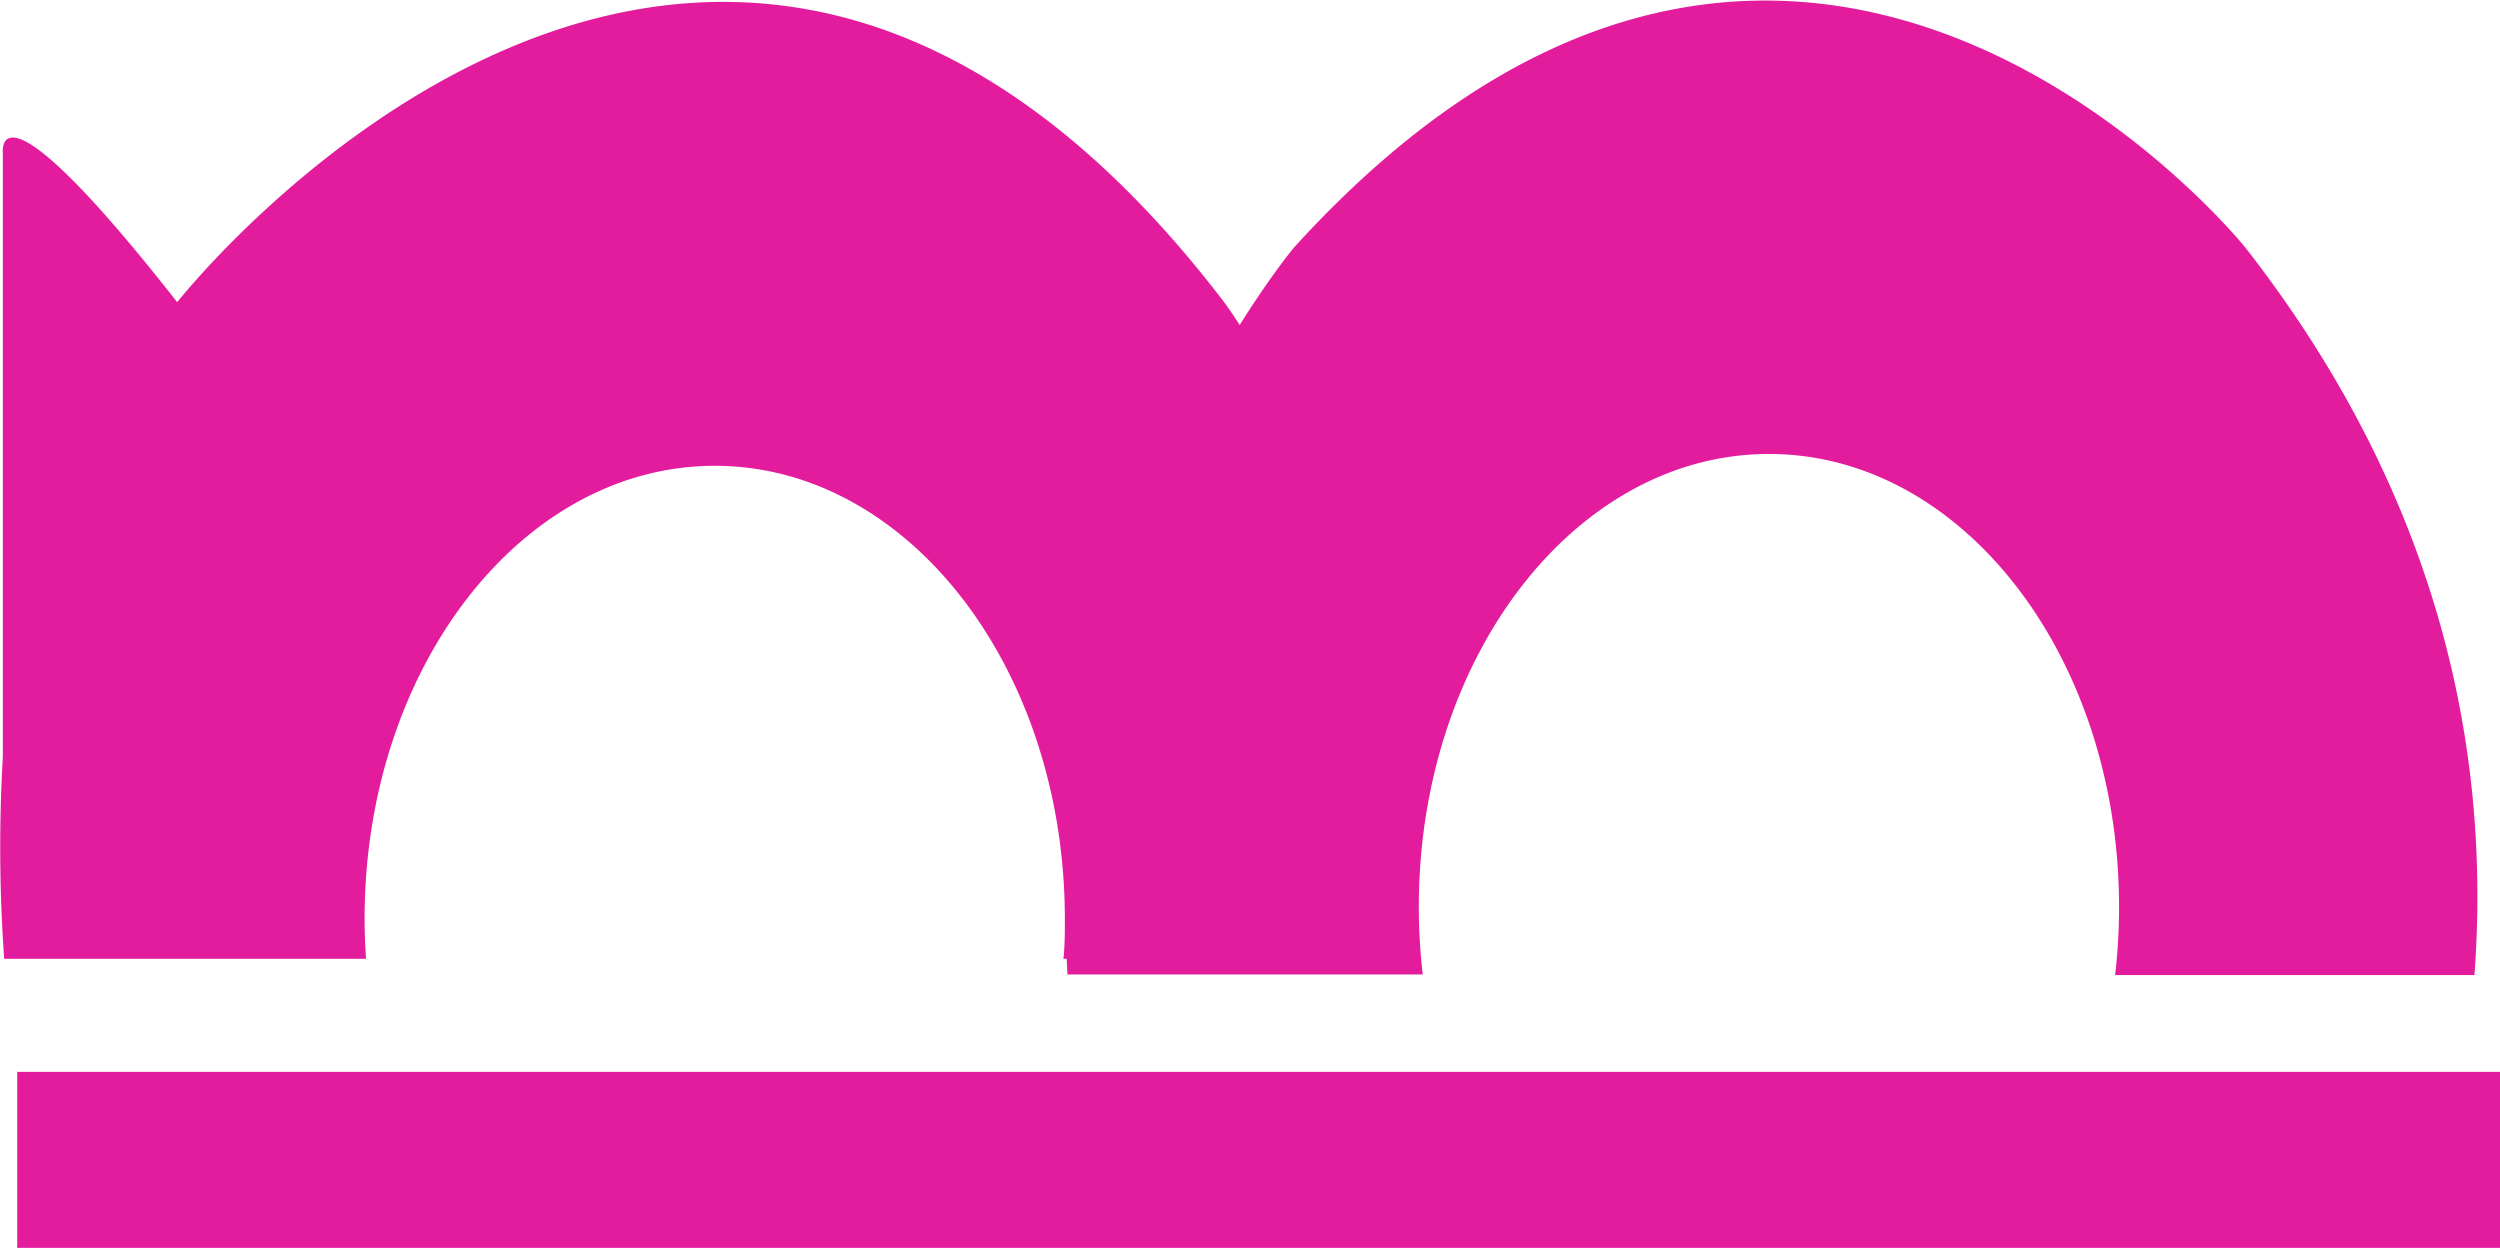 <svg id="레이어_1" data-name="레이어 1" xmlns="http://www.w3.org/2000/svg" viewBox="0 0 227.99 113.8"><defs><style>.cls-1{fill:#e31c9e;}</style></defs><title>short logo</title><path class="cls-1" d="M249.79,464.57h33c-.08-1.21-.13-2.43-.13-3.66,0-22.82,14.31-41.31,31.95-41.3s31.9,18.5,31.91,41.3c0,1.23,0,2.45-.13,3.66h32c1.19-35-17.34-59.88-17.34-59.88-47.1-61.62-95.48,0-95.48,0-16.89-21.53-15.9-13.58-15.9-13.58v55A143.74,143.74,0,0,0,249.79,464.57Z" transform="translate(-249.41 -377.13)"/><path class="cls-1" d="M379.16,466a53.69,53.69,0,0,1-.36-6.17v0c0-22.82,14.31-41.31,31.95-41.3s31.9,18.5,31.91,41.3a53.68,53.68,0,0,1-.36,6.22h32.77c1.49-20-2.9-43.3-20.89-66.34,0,0-40.69-50.69-86.77,0,0,0-22.9,27.39-20.65,66.29Z" transform="translate(-249.41 -377.13)"/><rect class="cls-1" x="1.57" y="97.75" width="226.42" height="16.05"/></svg>